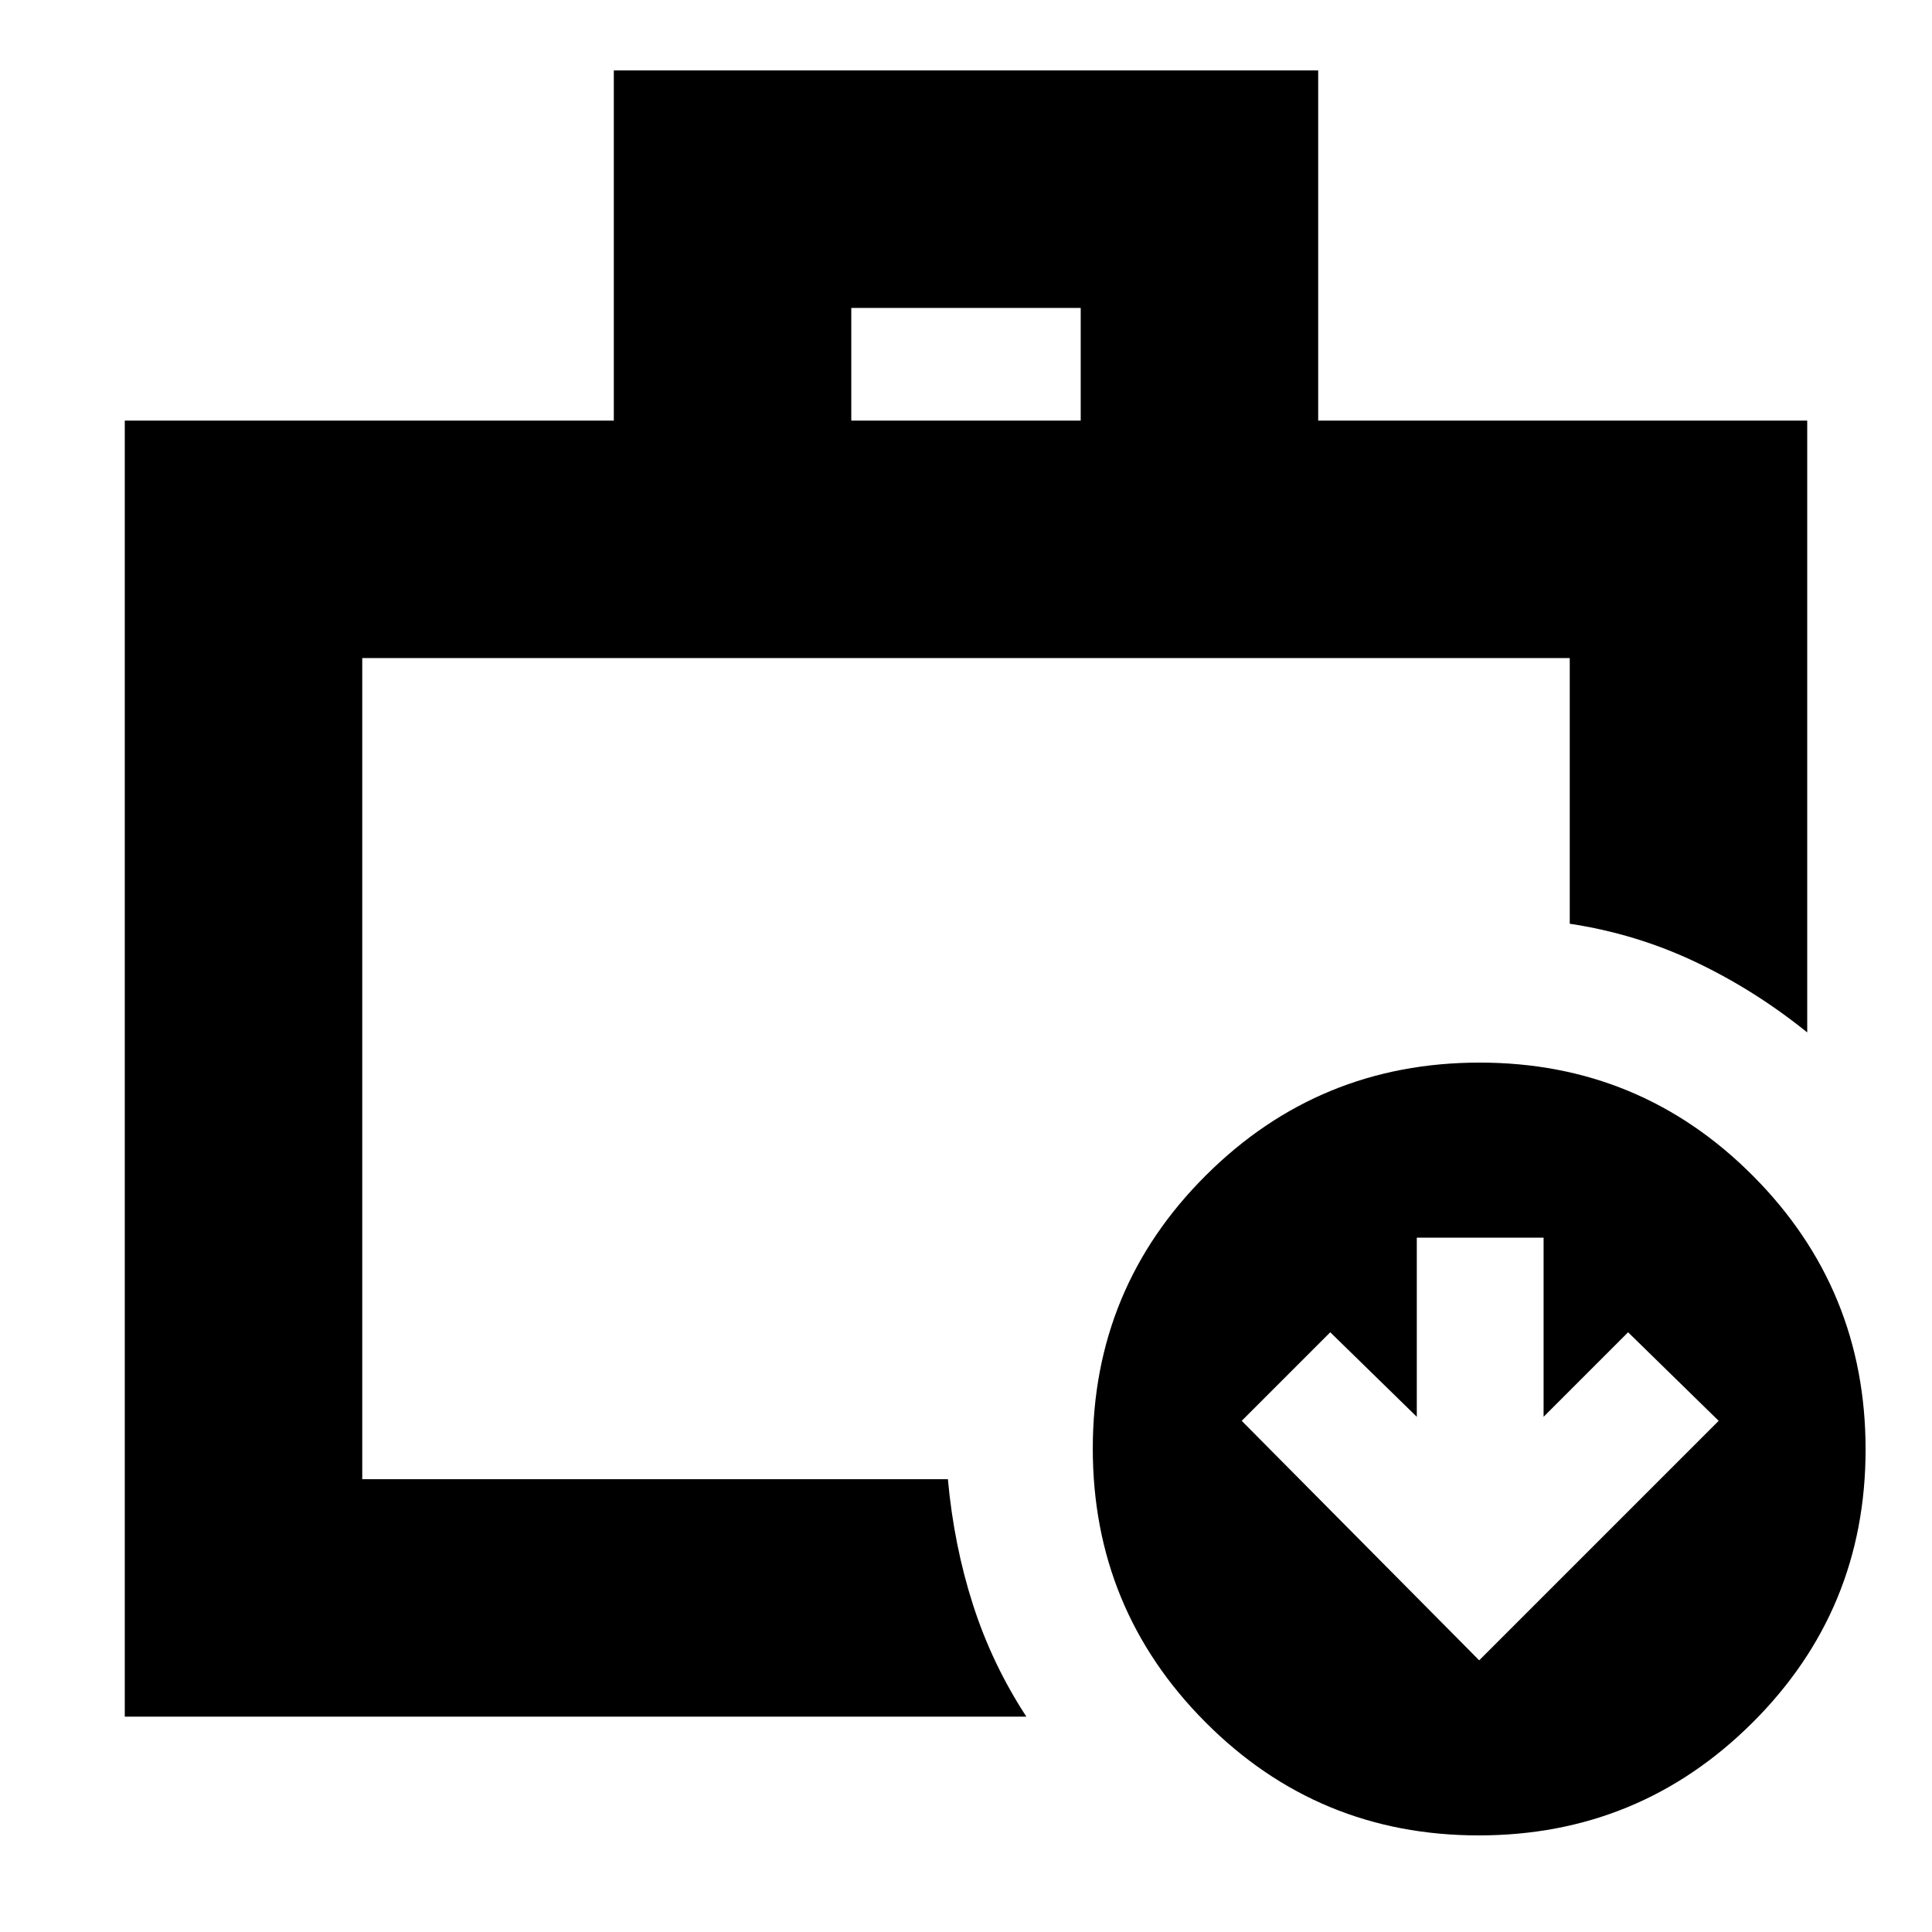 <svg xmlns="http://www.w3.org/2000/svg" height="20" viewBox="0 -960 960 960" width="20"><path d="M180-225v-408 408Zm243-526h114v-56H423v56ZM62-107v-644h243v-174h350v174h243v304q-26-21-55.5-35T780-501v-132H180v408h291q3 32.934 12.5 62.467T510-107H62Zm673-28 119-119-45-44-42 42v-89h-63v89l-43-42-44 44 118 119Zm-.226 87Q655-48 599-104.226t-56-136Q543-320 599.226-376t136-56Q815-432 871-375.774t56 136Q927-160 870.774-104t-136 56Z"/></svg>